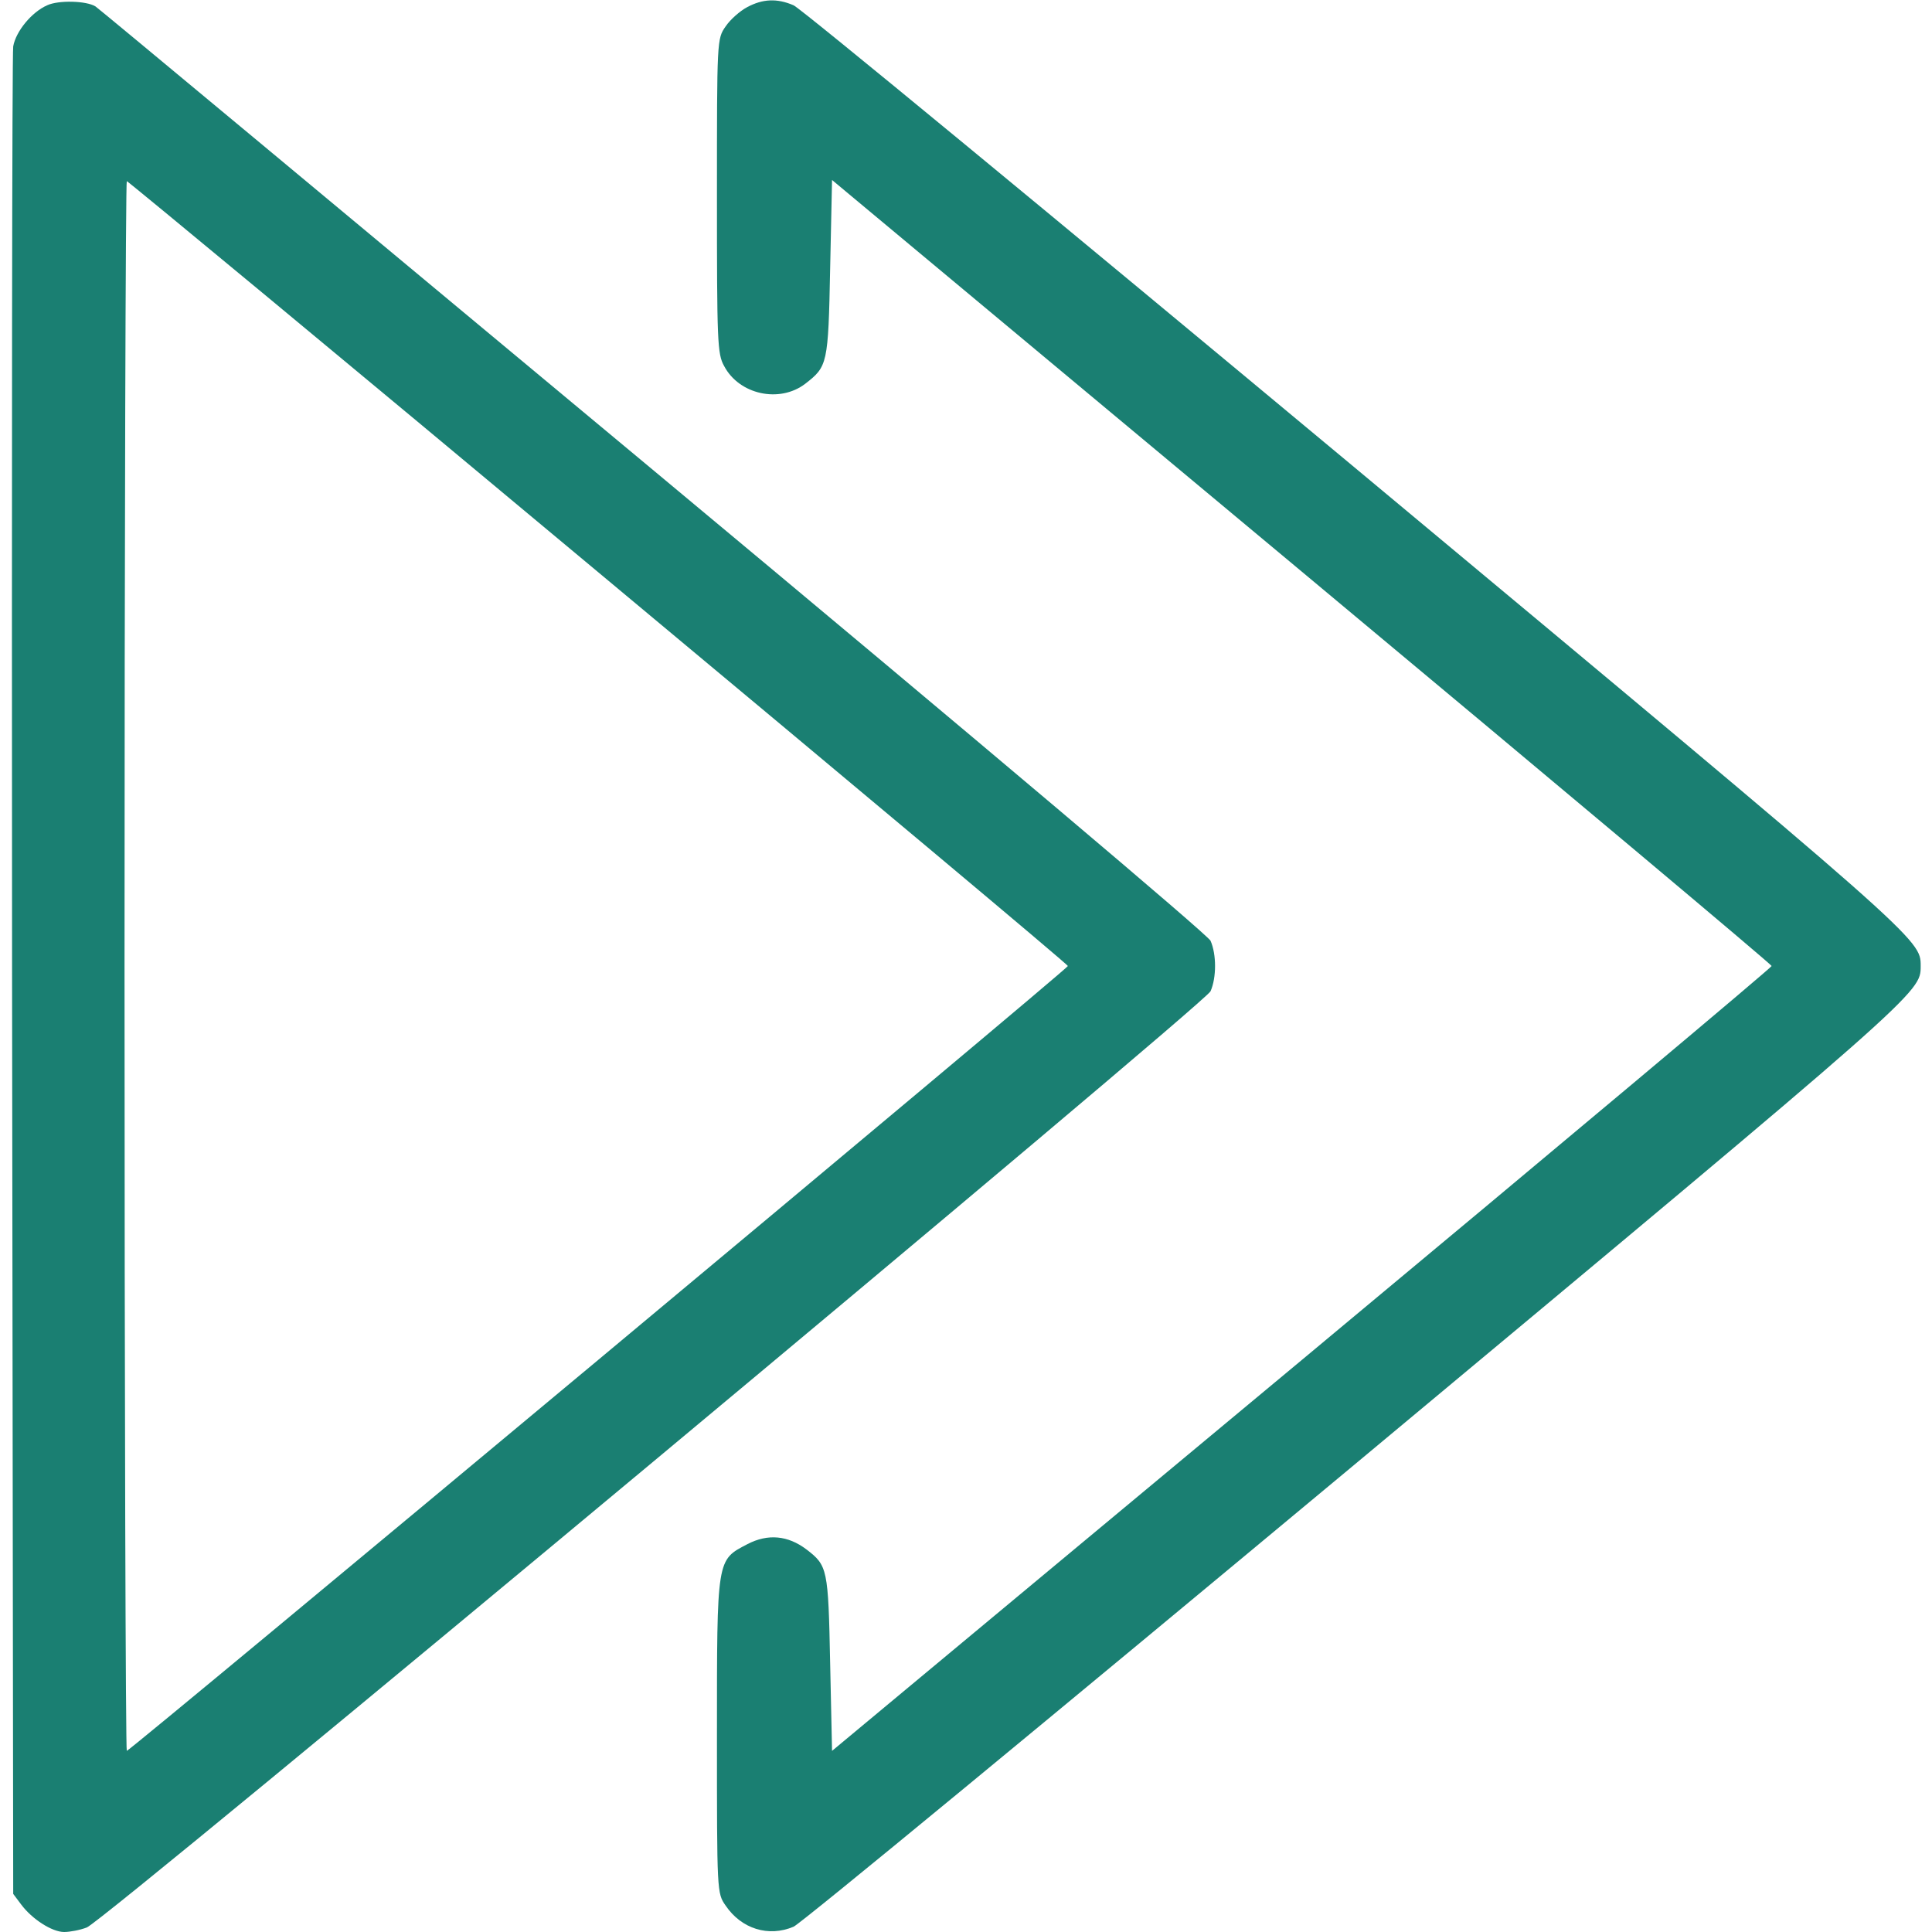 <?xml version="1.0" standalone="no"?>
<!DOCTYPE svg PUBLIC "-//W3C//DTD SVG 20010904//EN"
 "http://www.w3.org/TR/2001/REC-SVG-20010904/DTD/svg10.dtd">
<svg version="1.0" xmlns="http://www.w3.org/2000/svg"
 width="512pt" height="512pt" viewBox="0 0 512 512"
 preserveAspectRatio="xMidYMid meet">

<g transform="translate(0,512) scale(0.1,-0.1)"
fill="#1A7F72" stroke="none">
<path d="M125 5106 c-41 -18 -83 -69 -90 -109 -3 -18 -4 -1126 -3 -2464 l3
-2432 21 -28 c29 -39 82 -73 114 -73 15 0 42 5 60 12 46 16 2961 2446 2978
2481 16 36 16 98 0 134 -8 16 -587 506 -1478 1248 -806 671 -1470 1224 -1477
1228 -24 15 -98 17 -128 3z m1461 -1503 c684 -570 1244 -1039 1244 -1043 0 -8
-2485 -2080 -2494 -2080 -3 0 -6 936 -6 2080 0 1144 3 2080 6 2080 3 0 566
-466 1250 -1037z"/>
<path d="M1980 5101 c-19 -10 -45 -33 -57 -51 -23 -33 -23 -34 -23 -449 0
-387 1 -419 19 -451 40 -76 147 -99 215 -47 59 46 61 51 66 306 l5 234 1245
-1038 c685 -571 1245 -1041 1245 -1045 0 -4 -560 -474 -1245 -1044 l-1245
-1036 -5 232 c-5 252 -7 259 -63 302 -49 37 -102 42 -156 14 -82 -43 -81 -34
-81 -509 0 -415 0 -416 23 -449 42 -62 114 -84 180 -56 18 7 687 559 1487
1225 1505 1254 1500 1250 1500 1321 0 71 5 67 -1500 1321 -800 666 -1469 1218
-1487 1225 -44 19 -82 17 -123 -5z"/>
</g>
</svg>
